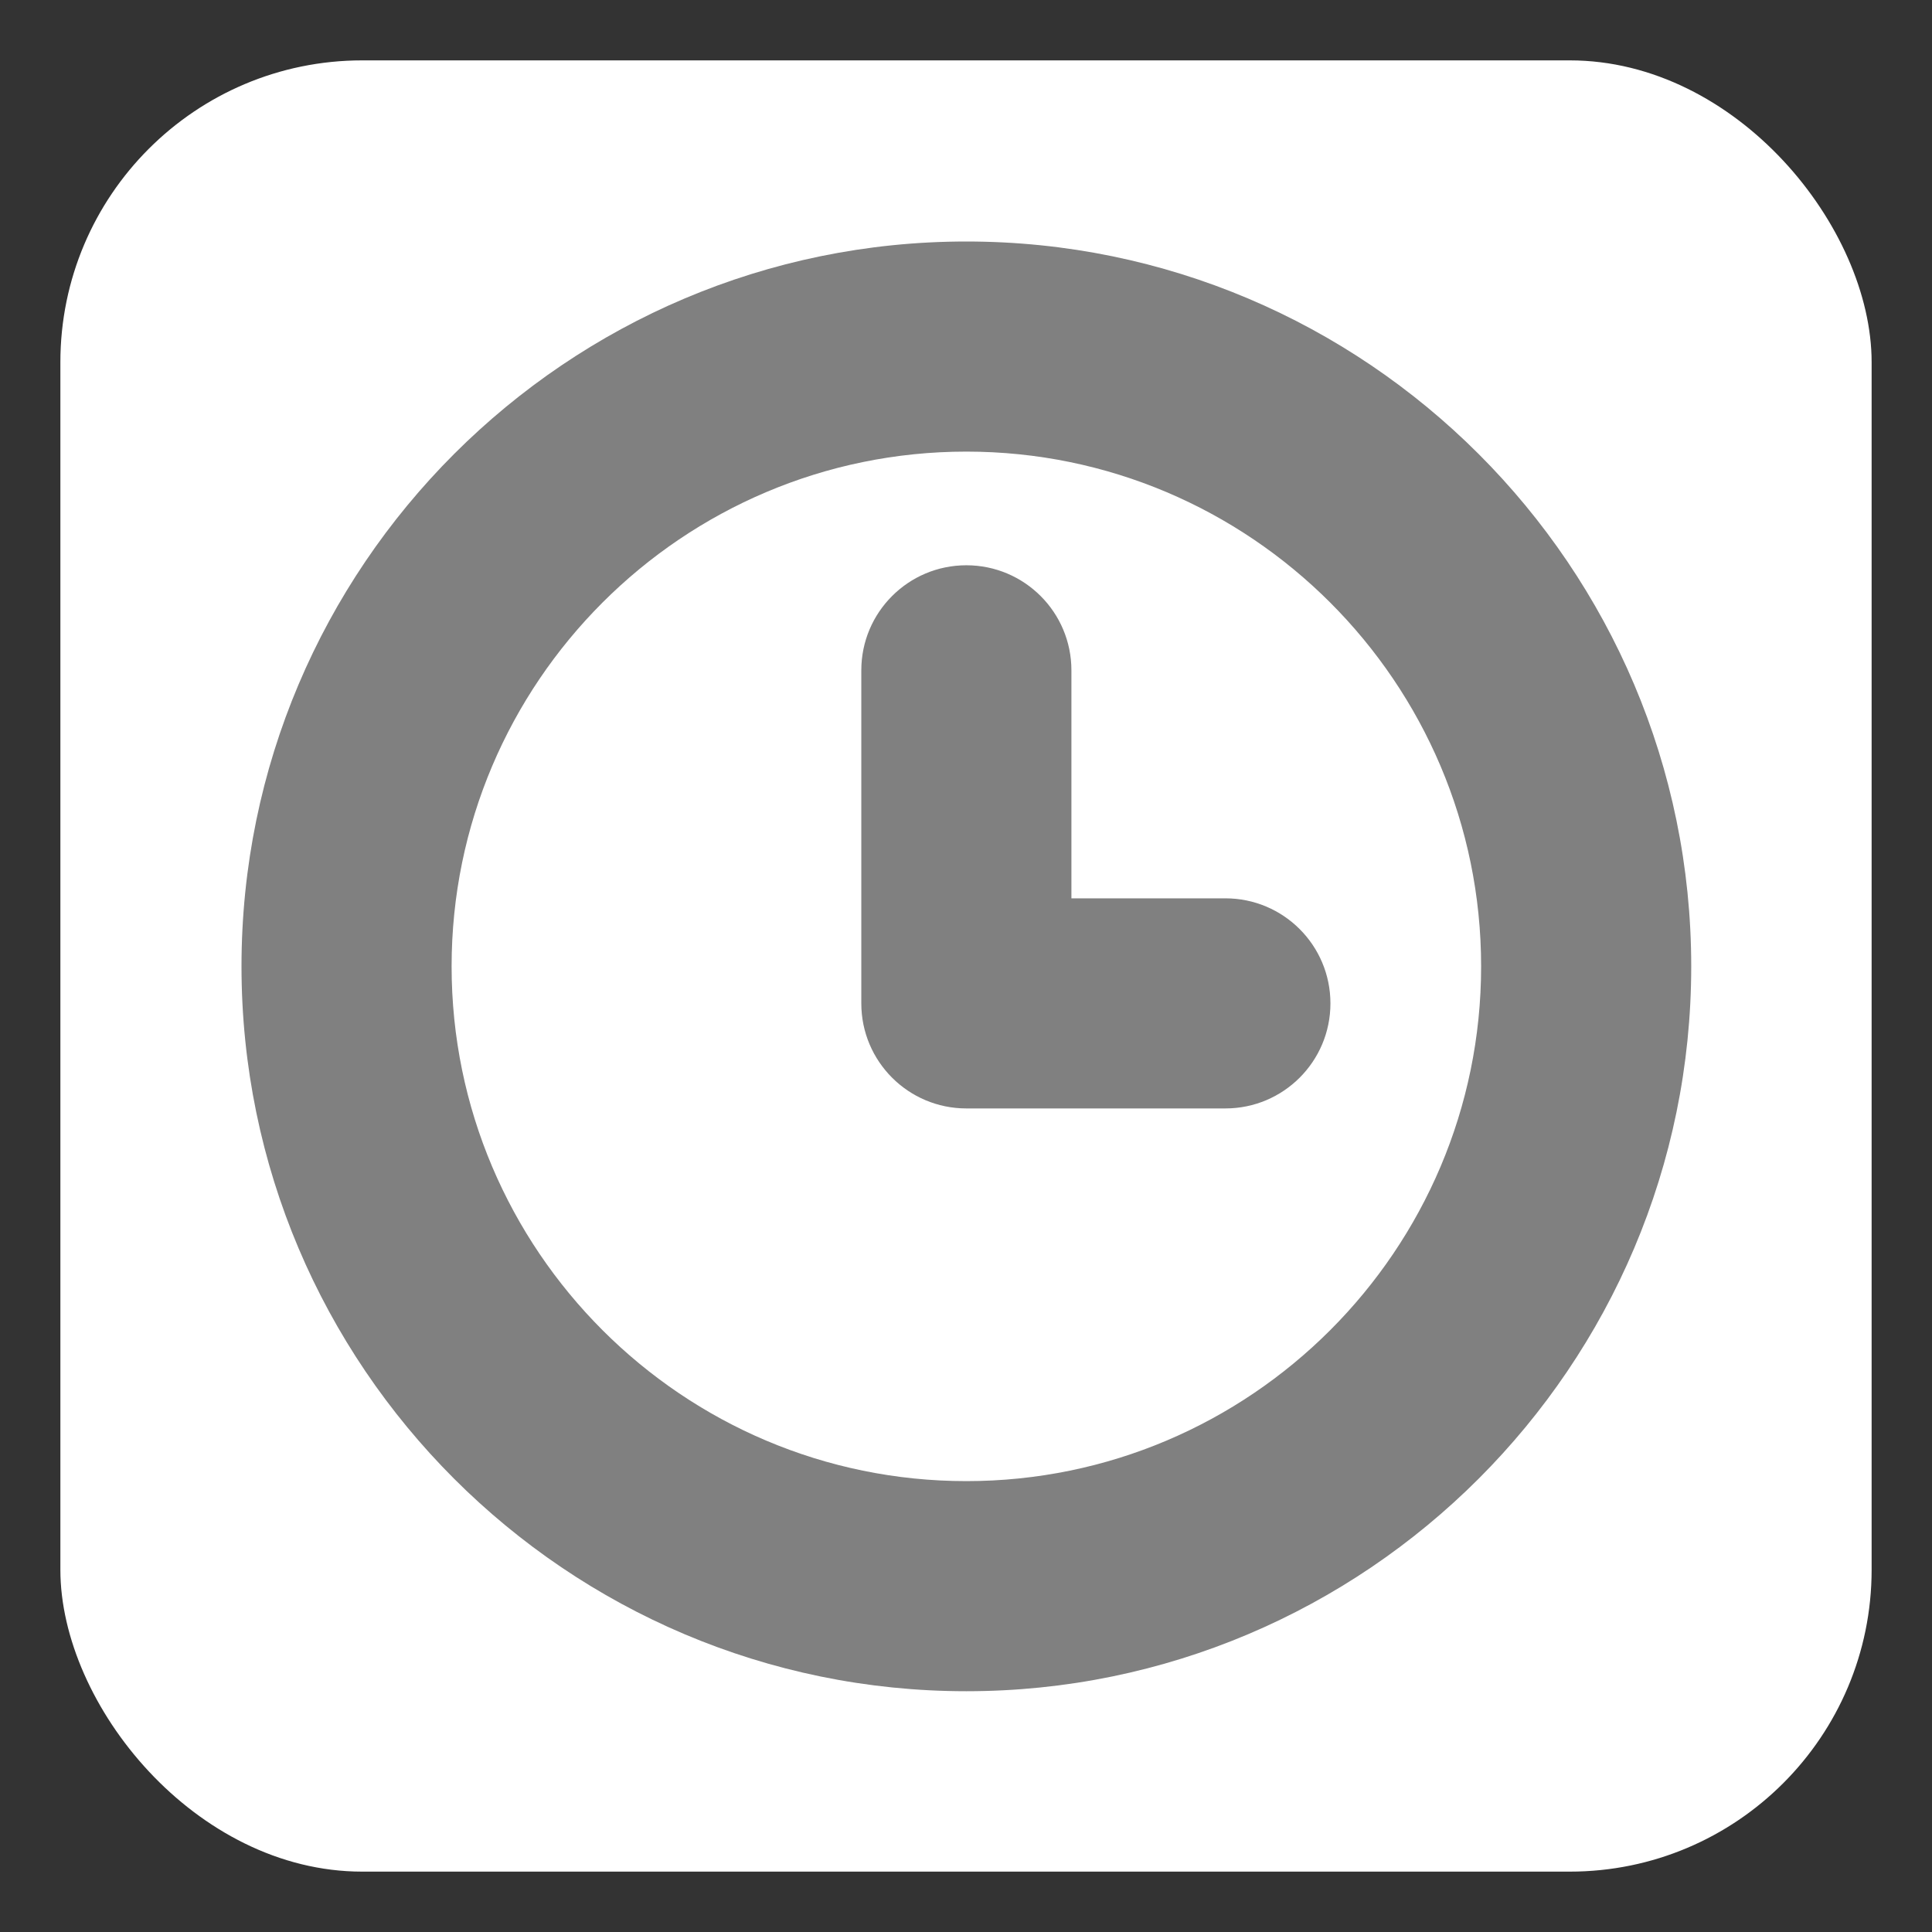 <?xml version="1.0" encoding="UTF-8" standalone="no"?>
<svg
   width="32"
   height="32"
   version="1.1"
   id="svg6"
   sodipodi:docname="emblem-urgent.svg"
   xml:space="preserve"
   inkscape:version="1.2.1 (9c6d41e410, 2022-07-14)"
   xmlns:inkscape="http://www.inkscape.org/namespaces/inkscape"
   xmlns:sodipodi="http://sodipodi.sourceforge.net/DTD/sodipodi-0.dtd"
   xmlns="http://www.w3.org/2000/svg"
   xmlns:svg="http://www.w3.org/2000/svg"><rect width="100%" height="100%" fill="#333333" stroke="none"/><defs
     id="defs10" /><sodipodi:namedview
     id="namedview8"
     pagecolor="#505050"
     bordercolor="#ffffff"
     borderopacity="1"
     inkscape:showpageshadow="0"
     inkscape:pageopacity="0"
     inkscape:pagecheckerboard="1"
     inkscape:deskcolor="#505050"
     showgrid="false"
     inkscape:zoom="11.965573"
     inkscape:cx="-14.834225"
     inkscape:cy="13.538842"
     inkscape:window-width="2560"
     inkscape:window-height="1358"
     inkscape:window-x="0"
     inkscape:window-y="0"
     inkscape:window-maximized="1"
     inkscape:current-layer="svg6" /><rect
     style="fill:#ffffff;fill-opacity:1.0;stroke-width:1.91"
     id="rect303"
     width="30"
     height="30"
     x="1"
     y="1"
     rx="5"
     ry="5" /><g
     id="g295"
     transform="matrix(0.696,0,0,0.696,4,4)"
     style="fill:#808080;fill-opacity:1.0"><g
       id="g241"
       style="fill:#808080;fill-opacity:1.0">
	<path
   d="M 17.25,0 C 7.738,0 0,7.738 0,17.25 0,26.762 7.738,34.5 17.25,34.5 26.762,34.5 34.5,26.762 34.5,17.25 34.5,7.738 26.762,0 17.25,0 Z m 0,29.5 C 10.495,29.5 5,24.005 5,17.25 5,10.495 10.495,5 17.25,5 24.005,5 29.5,10.495 29.5,17.25 29.5,24.005 24.005,29.5 17.25,29.5 Z m 8.664,-11.369 c 0,1.381 -1.119,2.5 -2.5,2.5 H 17.25 c -1.381,0 -2.5,-1.119 -2.5,-2.5 v -7.926 c 0,-1.381 1.119,-2.5 2.5,-2.5 1.381,0 2.5,1.119 2.5,2.5 v 5.426 h 3.664 c 1.381,0 2.5,1.119 2.5,2.5 z"
   id="path239"
   style="fill:#808080;fill-opacity:1.0" />
</g><g
       id="g243"
       style="fill:#808080;fill-opacity:1.0">
</g><g
       id="g245"
       style="fill:#808080;fill-opacity:1.0">
</g><g
       id="g247"
       style="fill:#808080;fill-opacity:1.0">
</g><g
       id="g249"
       style="fill:#808080;fill-opacity:1.0">
</g><g
       id="g251"
       style="fill:#808080;fill-opacity:1.0">
</g><g
       id="g253"
       style="fill:#808080;fill-opacity:1.0">
</g><g
       id="g255"
       style="fill:#808080;fill-opacity:1.0">
</g><g
       id="g257"
       style="fill:#808080;fill-opacity:1.0">
</g><g
       id="g259"
       style="fill:#808080;fill-opacity:1.0">
</g><g
       id="g261"
       style="fill:#808080;fill-opacity:1.0">
</g><g
       id="g263"
       style="fill:#808080;fill-opacity:1.0">
</g><g
       id="g265"
       style="fill:#808080;fill-opacity:1.0">
</g><g
       id="g267"
       style="fill:#808080;fill-opacity:1.0">
</g><g
       id="g269"
       style="fill:#808080;fill-opacity:1.0">
</g><g
       id="g271"
       style="fill:#808080;fill-opacity:1.0">
</g></g></svg>
